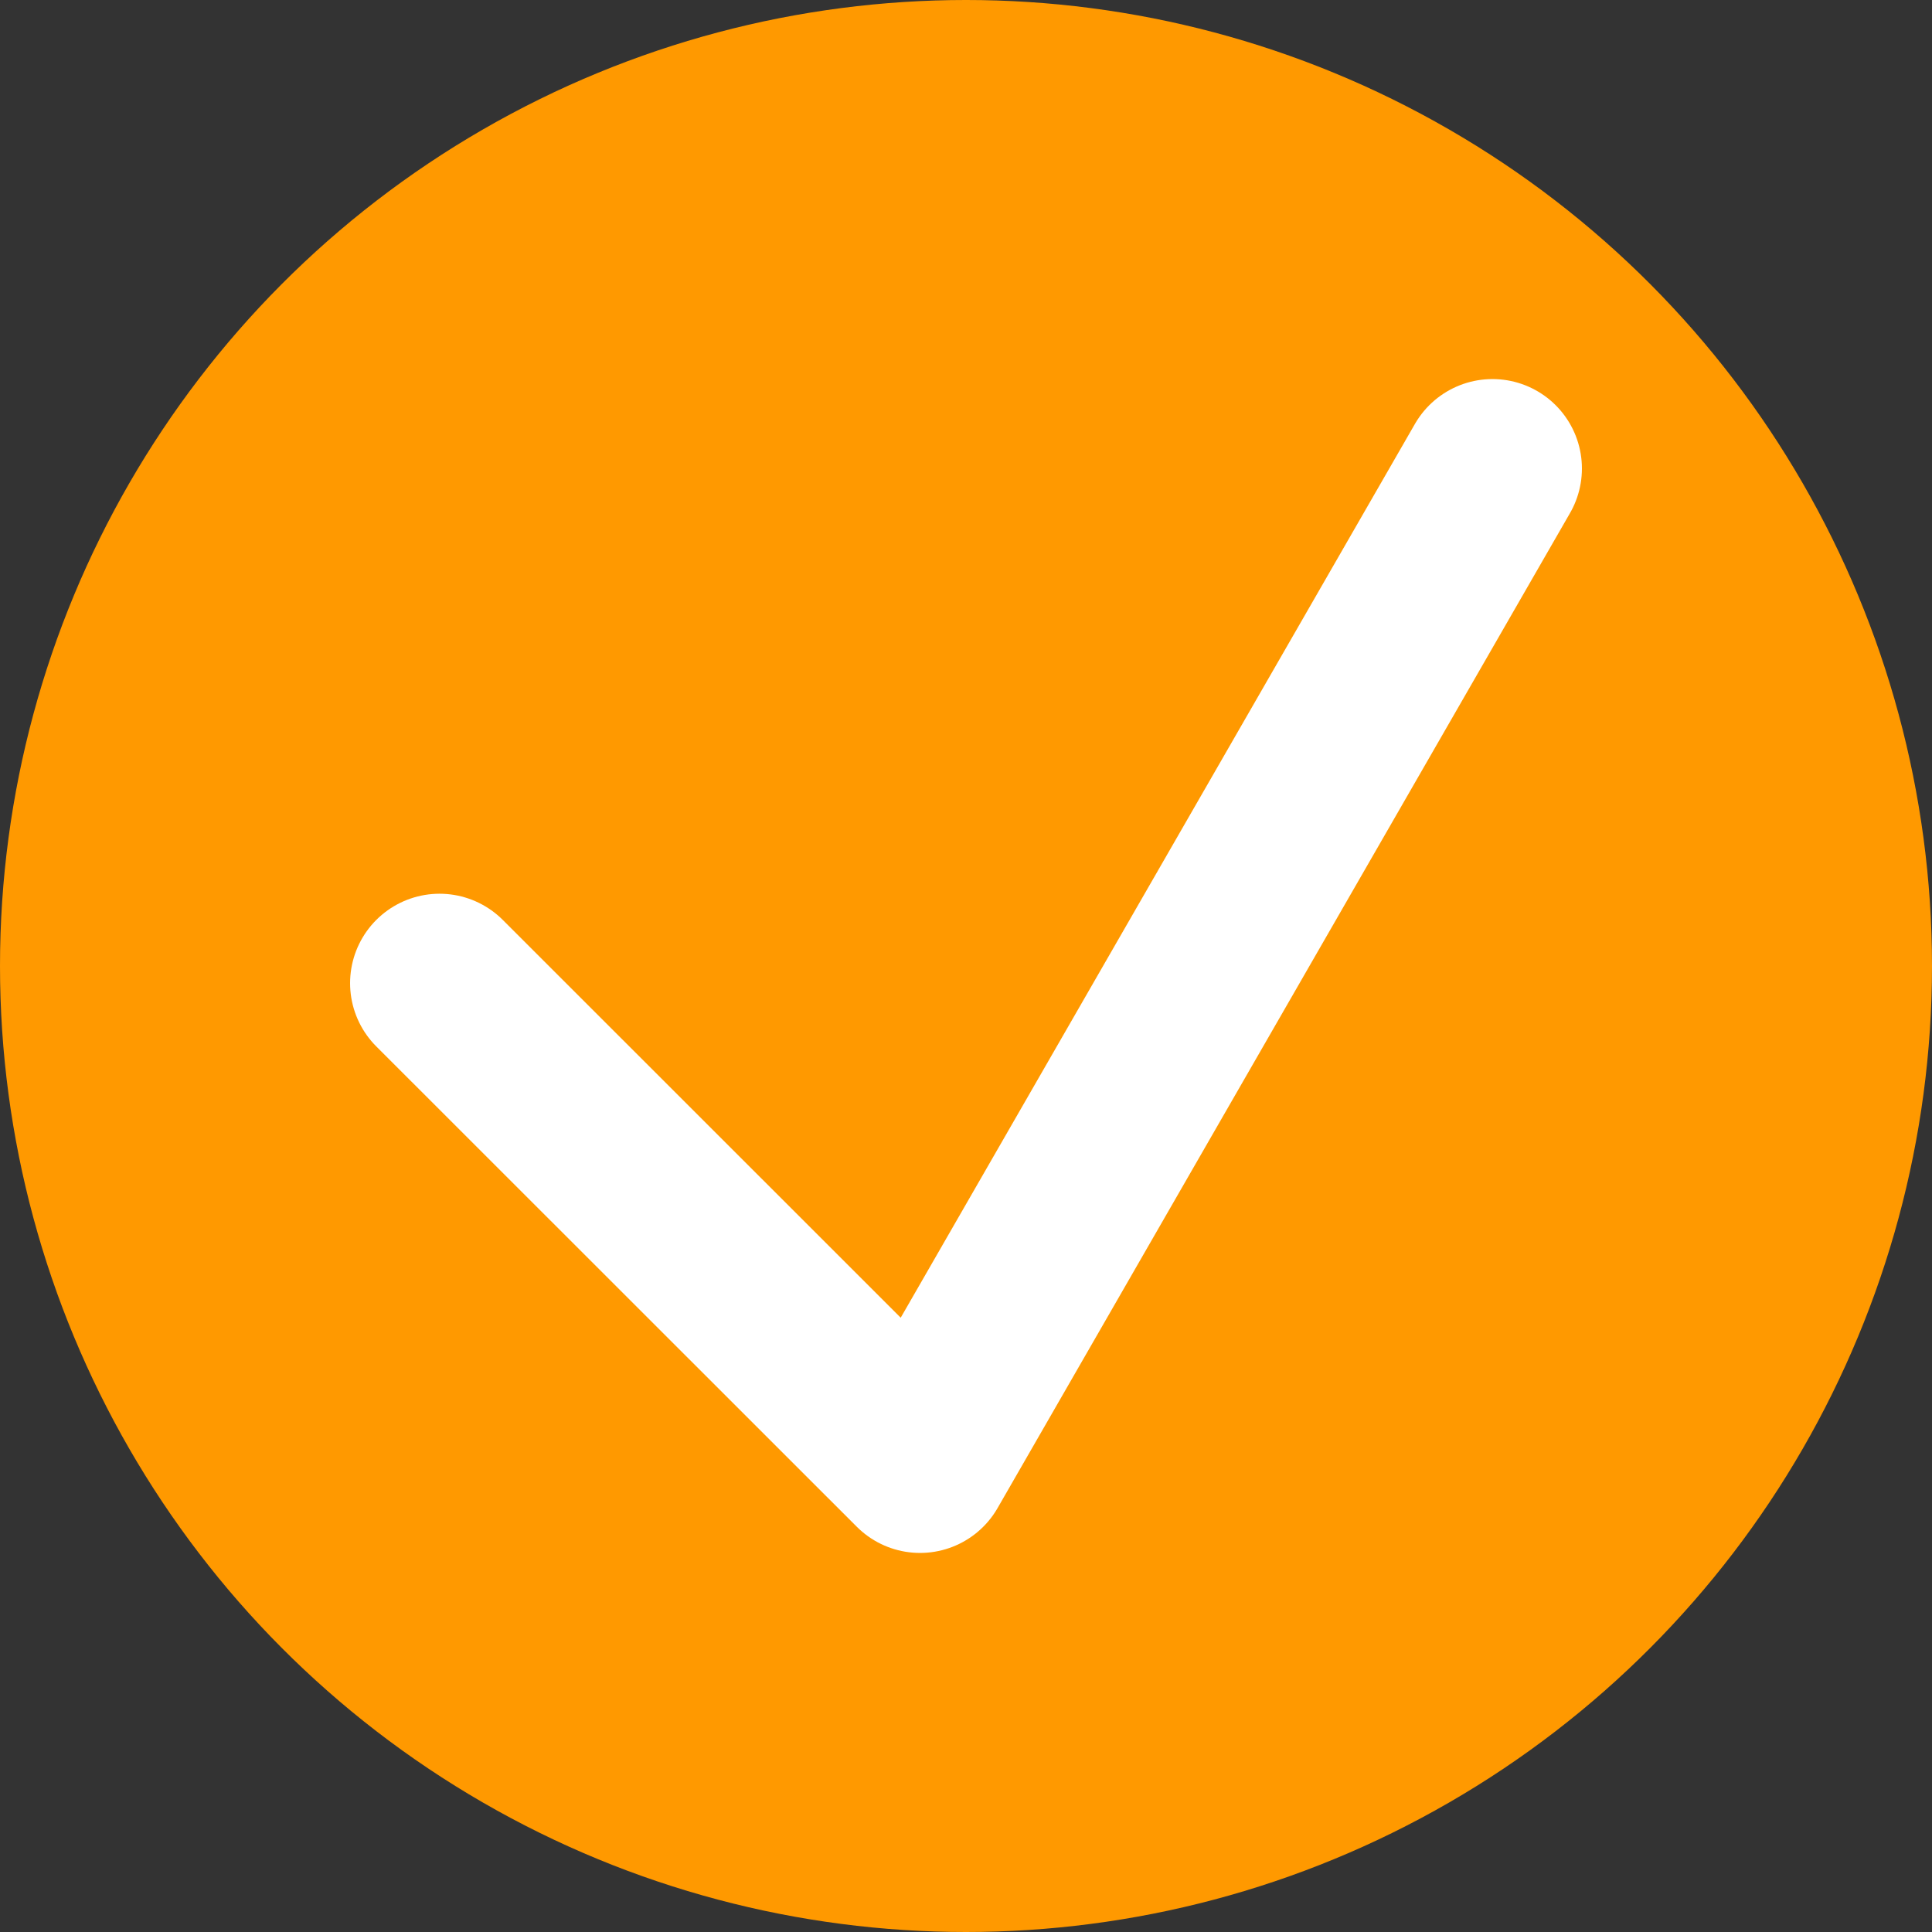 <?xml version="1.0" encoding="utf-8"?>
<!-- Generator: Adobe Illustrator 26.0.2, SVG Export Plug-In . SVG Version: 6.00 Build 0)  -->
<svg version="1.1" id="Layer_1" xmlns="http://www.w3.org/2000/svg" xmlns:xlink="http://www.w3.org/1999/xlink" x="0px" y="0px"
	 viewBox="0 0 1080 1080" style="enable-background:new 0 0 1080 1080;" xml:space="preserve">
<rect x="0" y="0" width="1080" height="1080" fill="#333333" stroke="none"/>
<style type="text/css">
	.st0{fill:#FF9900;}
	.st1{fill:none;stroke:#FFFFFF;stroke-width:100;stroke-linecap:round;stroke-linejoin:round;stroke-miterlimit:10;}
</style>
<circle class="st0" cx="540" cy="540" r="540"/>
<polyline class="st1" points="245.7,549.6 514.3,818.1 834.3,261.9 "/>
</svg>
